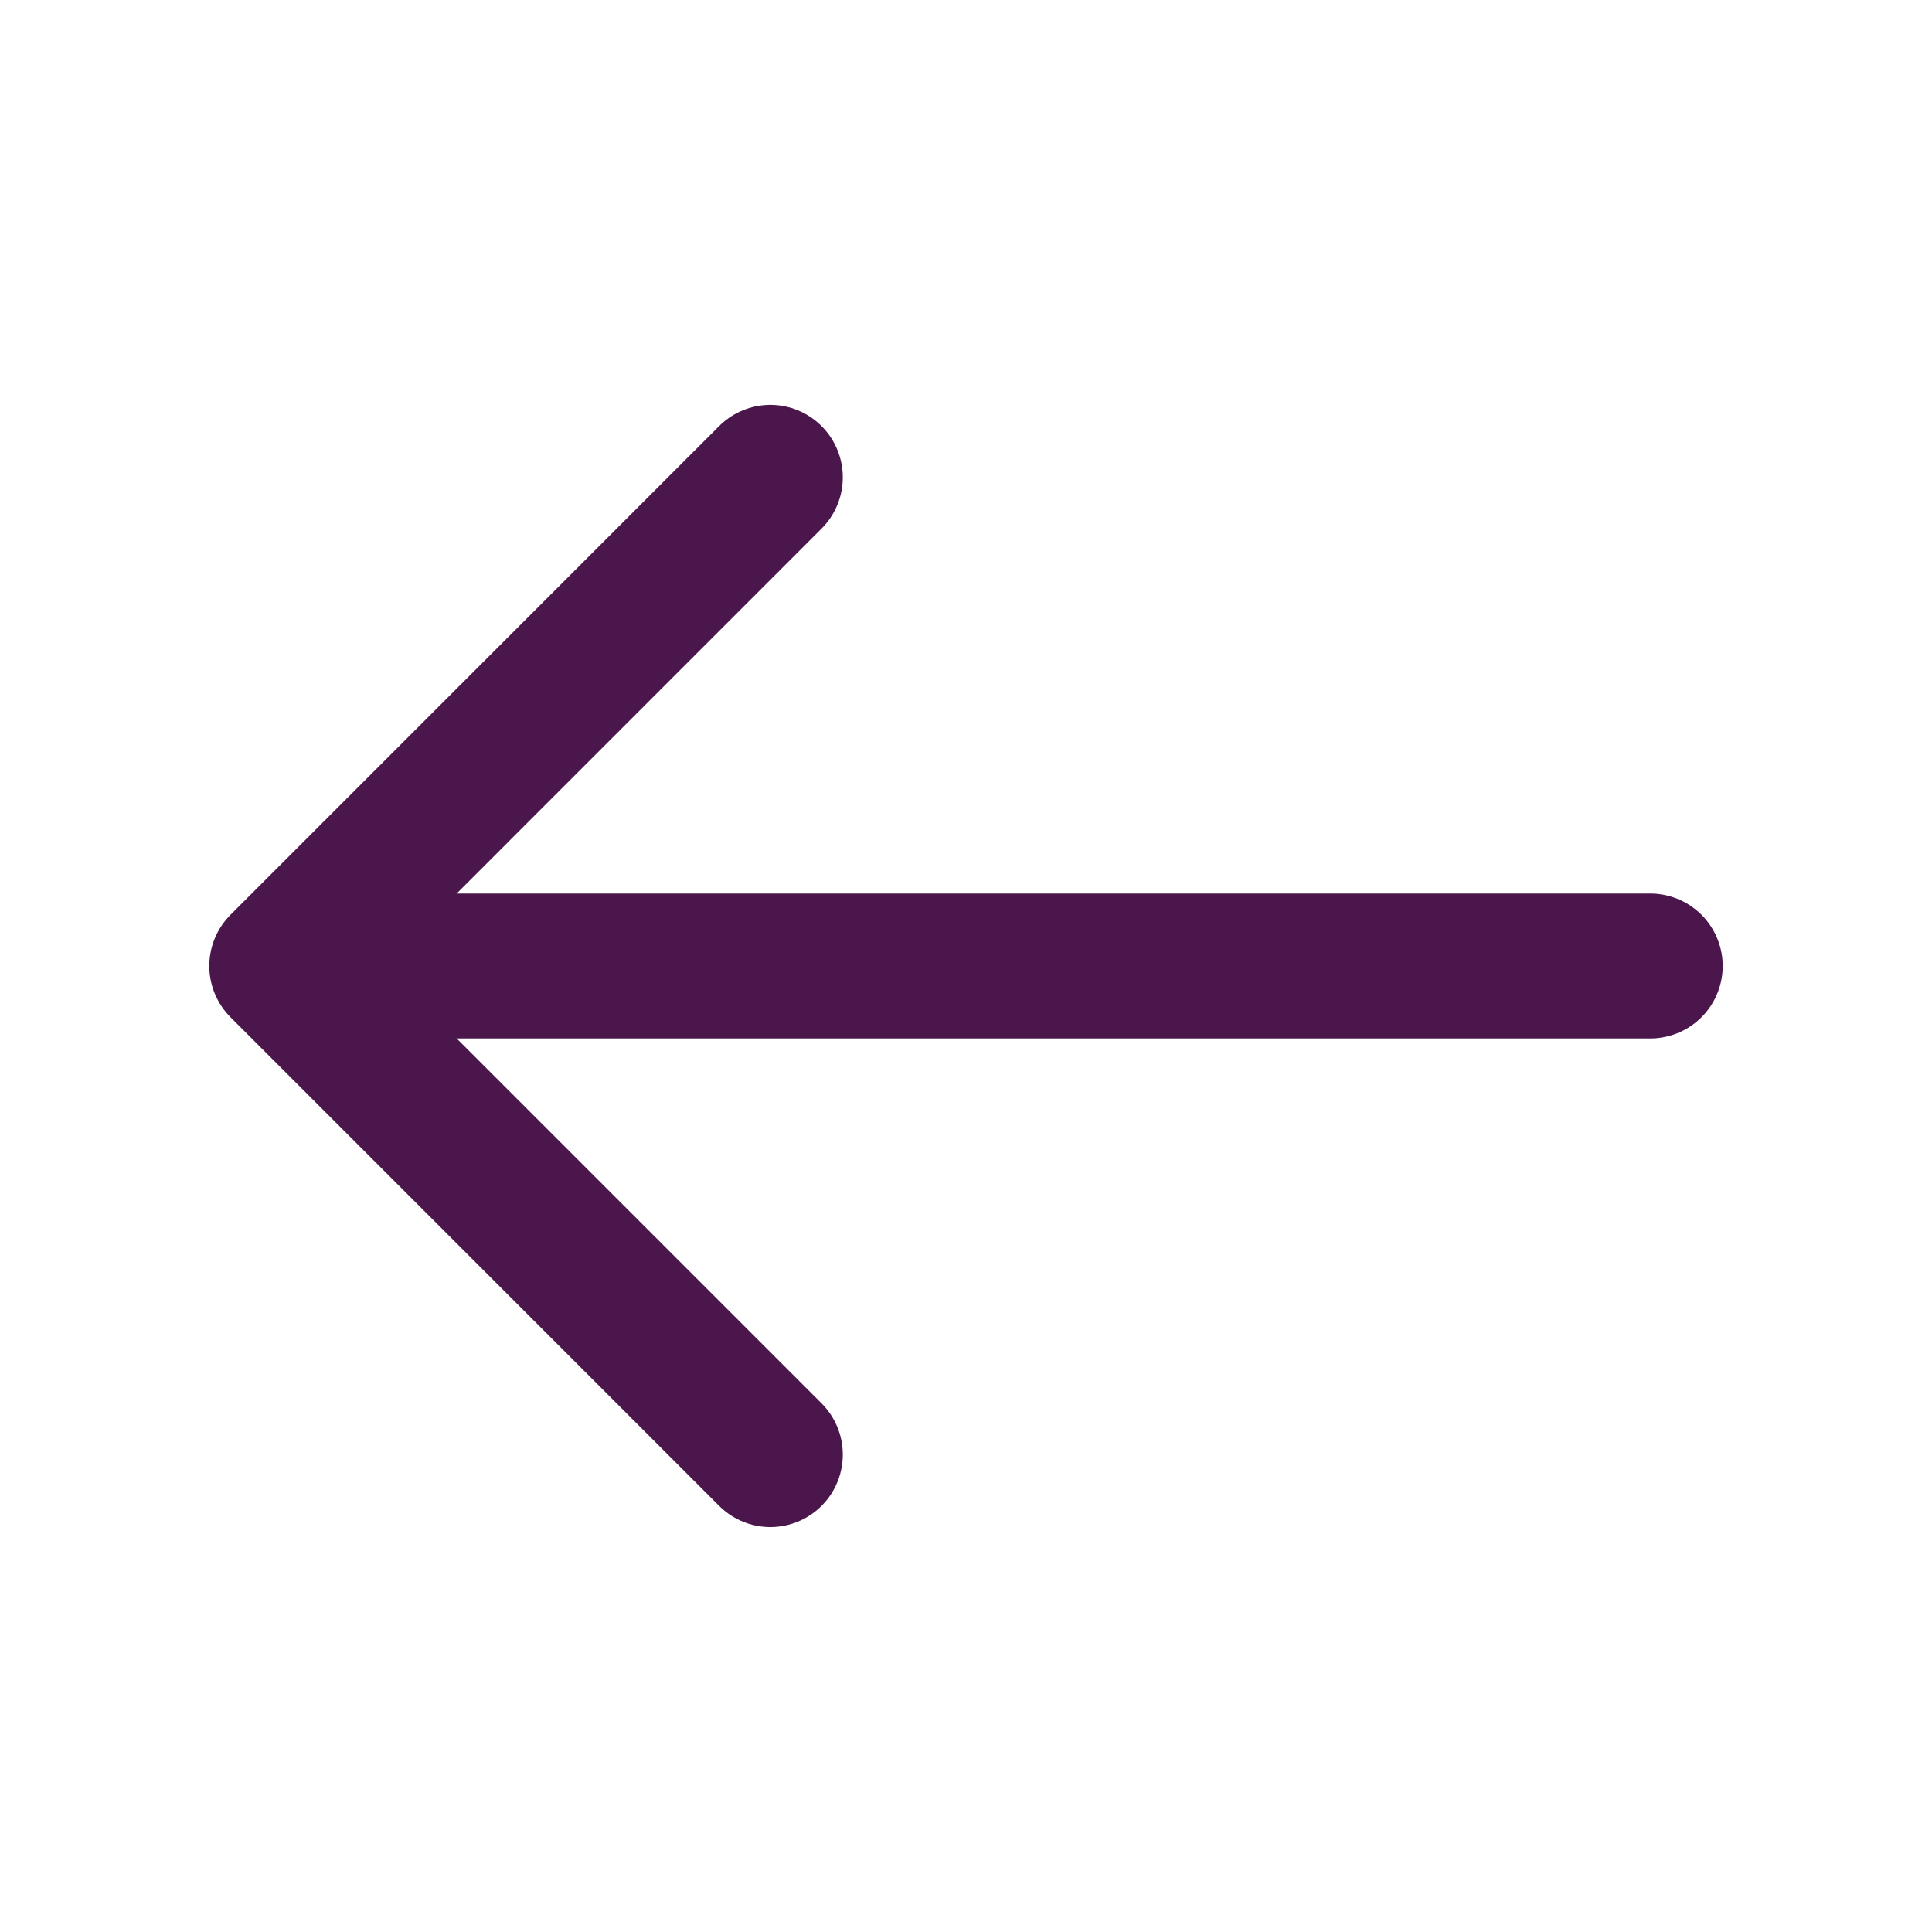 <svg width="30" height="30" viewBox="0 0 30 30" fill="none" xmlns="http://www.w3.org/2000/svg">
<path d="M11.962 7.412L4.375 15L11.962 22.587" stroke="#4B164C" stroke-width="2.25" stroke-miterlimit="10" stroke-linecap="round" stroke-linejoin="round"/>
<path d="M25.625 15H4.588" stroke="#4B164C" stroke-width="2.25" stroke-miterlimit="10" stroke-linecap="round" stroke-linejoin="round"/>
</svg>
